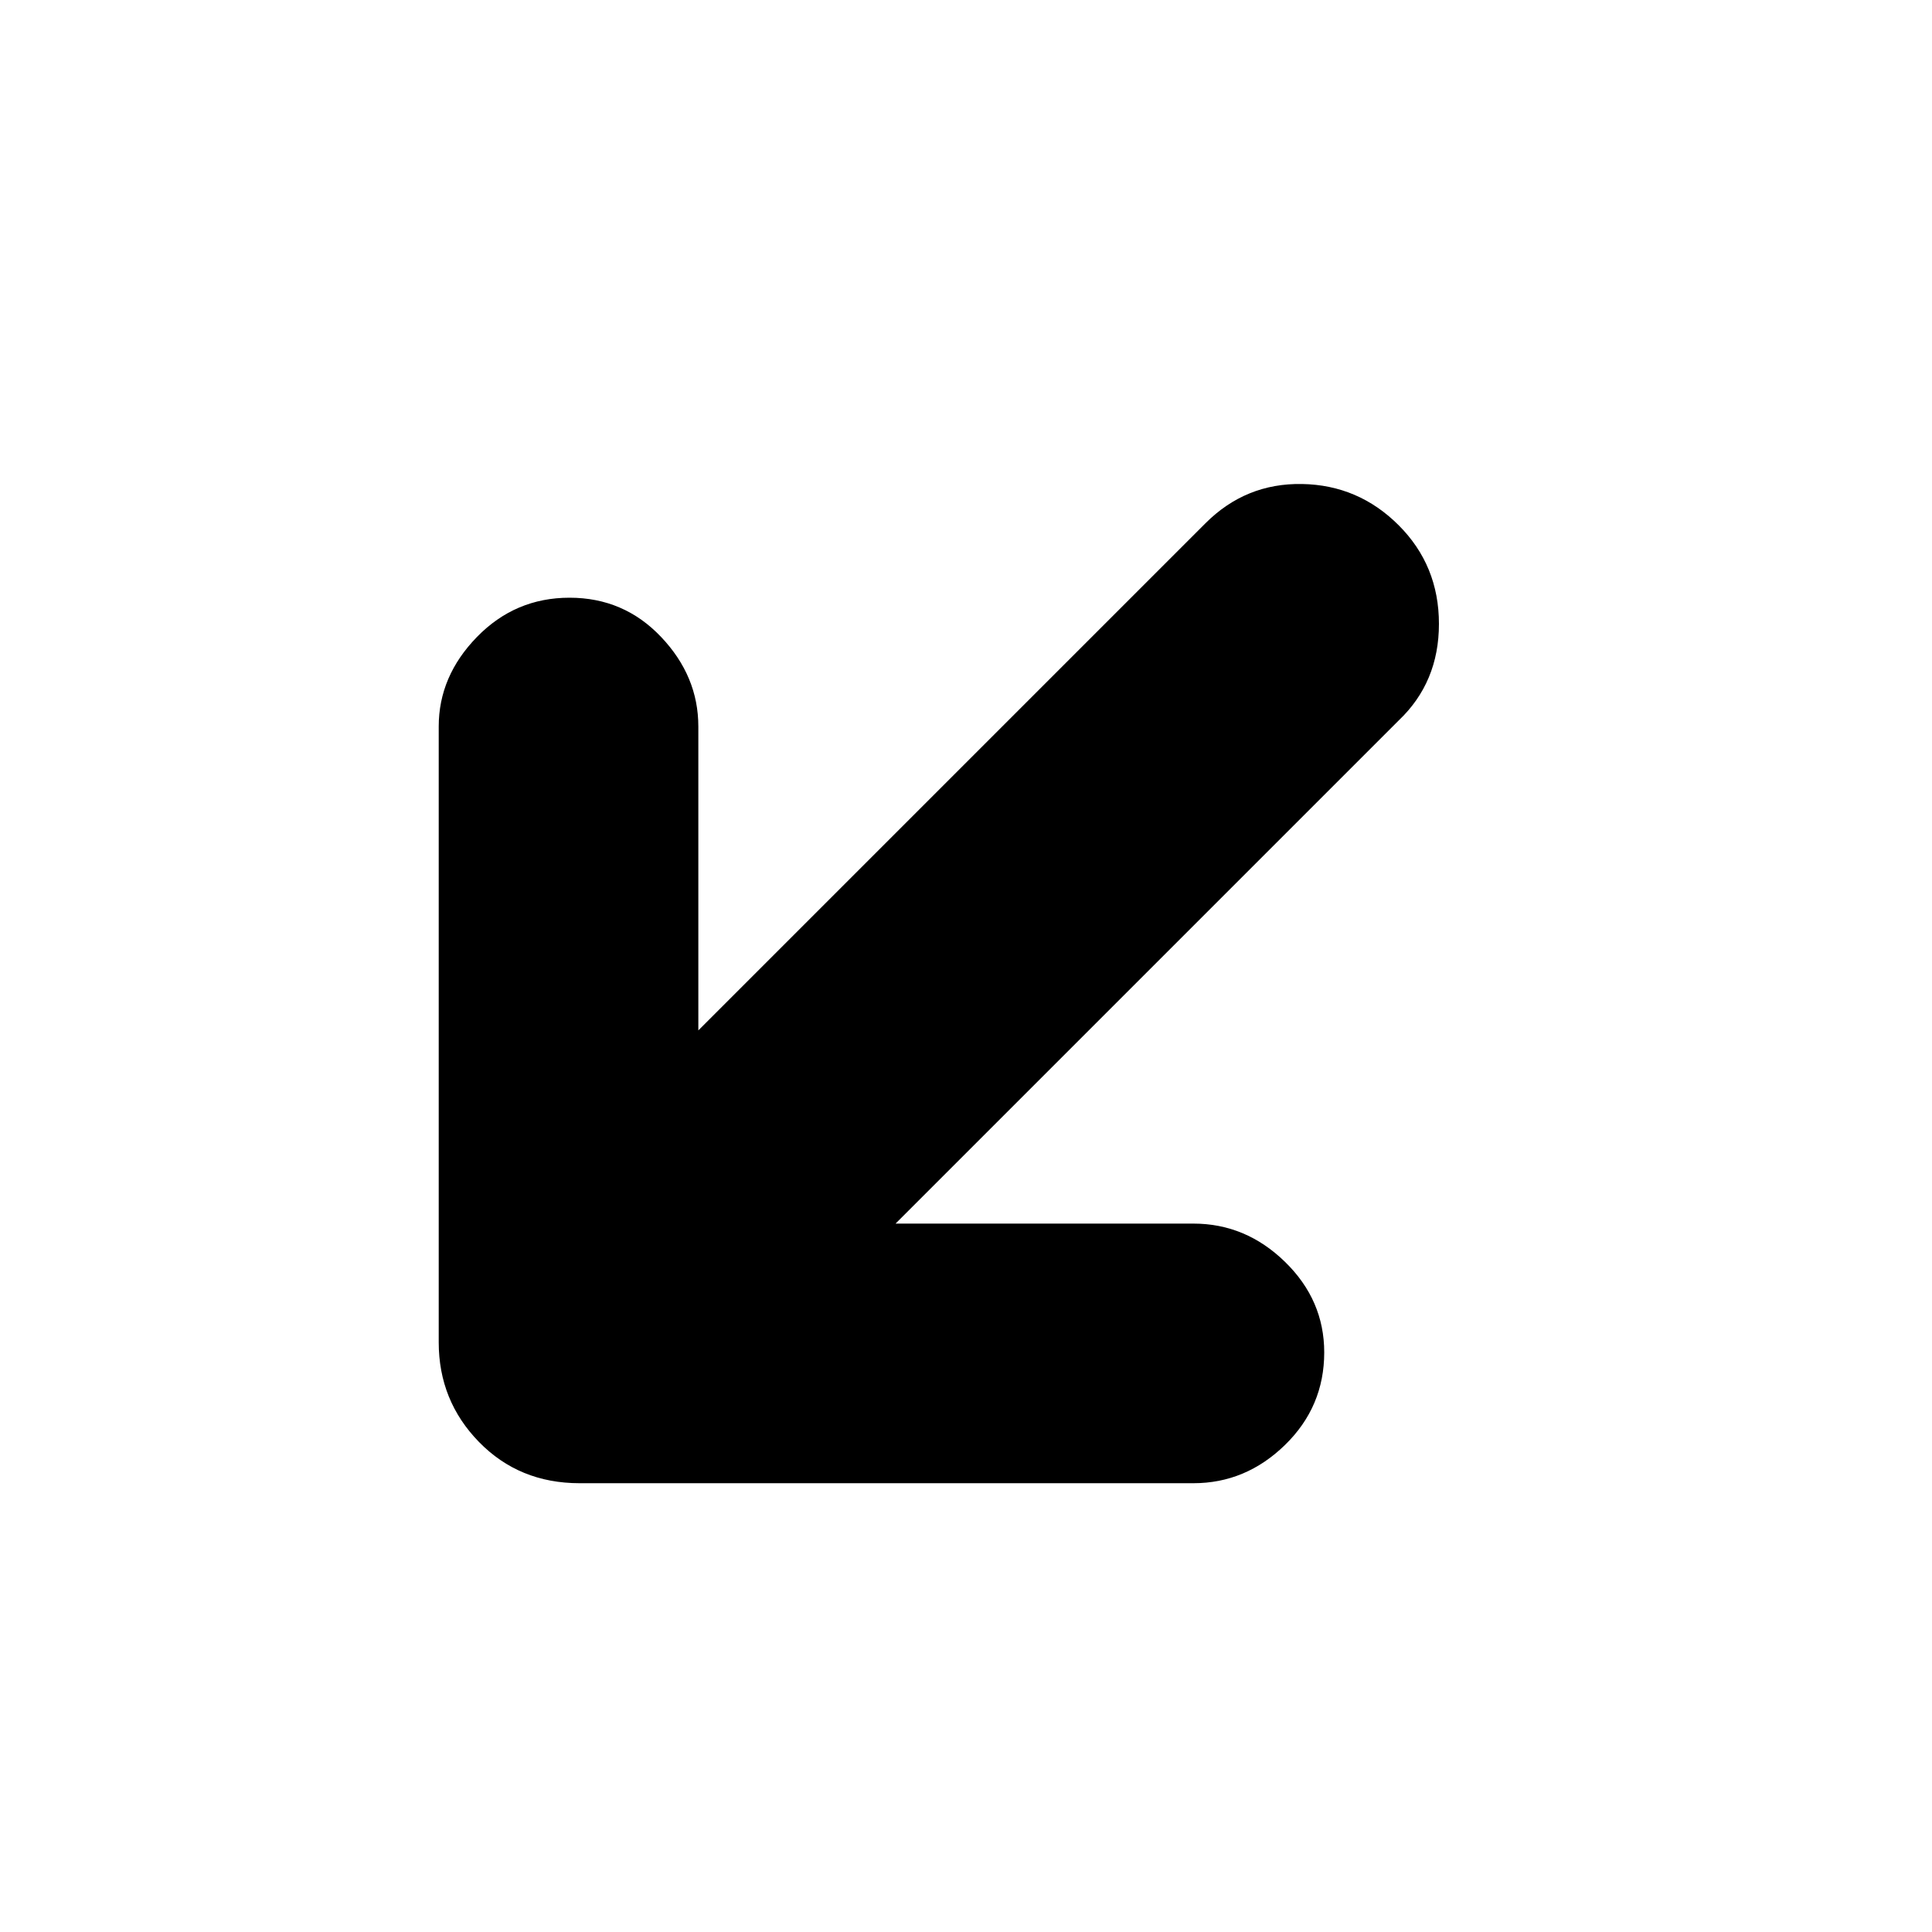 <svg xmlns="http://www.w3.org/2000/svg" height="48" width="48"><path d="M14.4 36.85Q12.9 36.85 11.9 35.825Q10.9 34.8 10.9 33.35V18.05Q10.9 16.8 11.85 15.825Q12.8 14.85 14.15 14.85Q15.5 14.85 16.425 15.825Q17.35 16.8 17.35 18.05V25.6L29.95 13Q30.95 12 32.35 12.025Q33.75 12.05 34.75 13.05Q35.75 14.05 35.75 15.5Q35.75 16.95 34.75 17.9L22.25 30.4H29.65Q30.95 30.4 31.925 31.35Q32.9 32.3 32.9 33.6Q32.9 34.95 31.925 35.9Q30.95 36.85 29.65 36.85Z"/></svg>